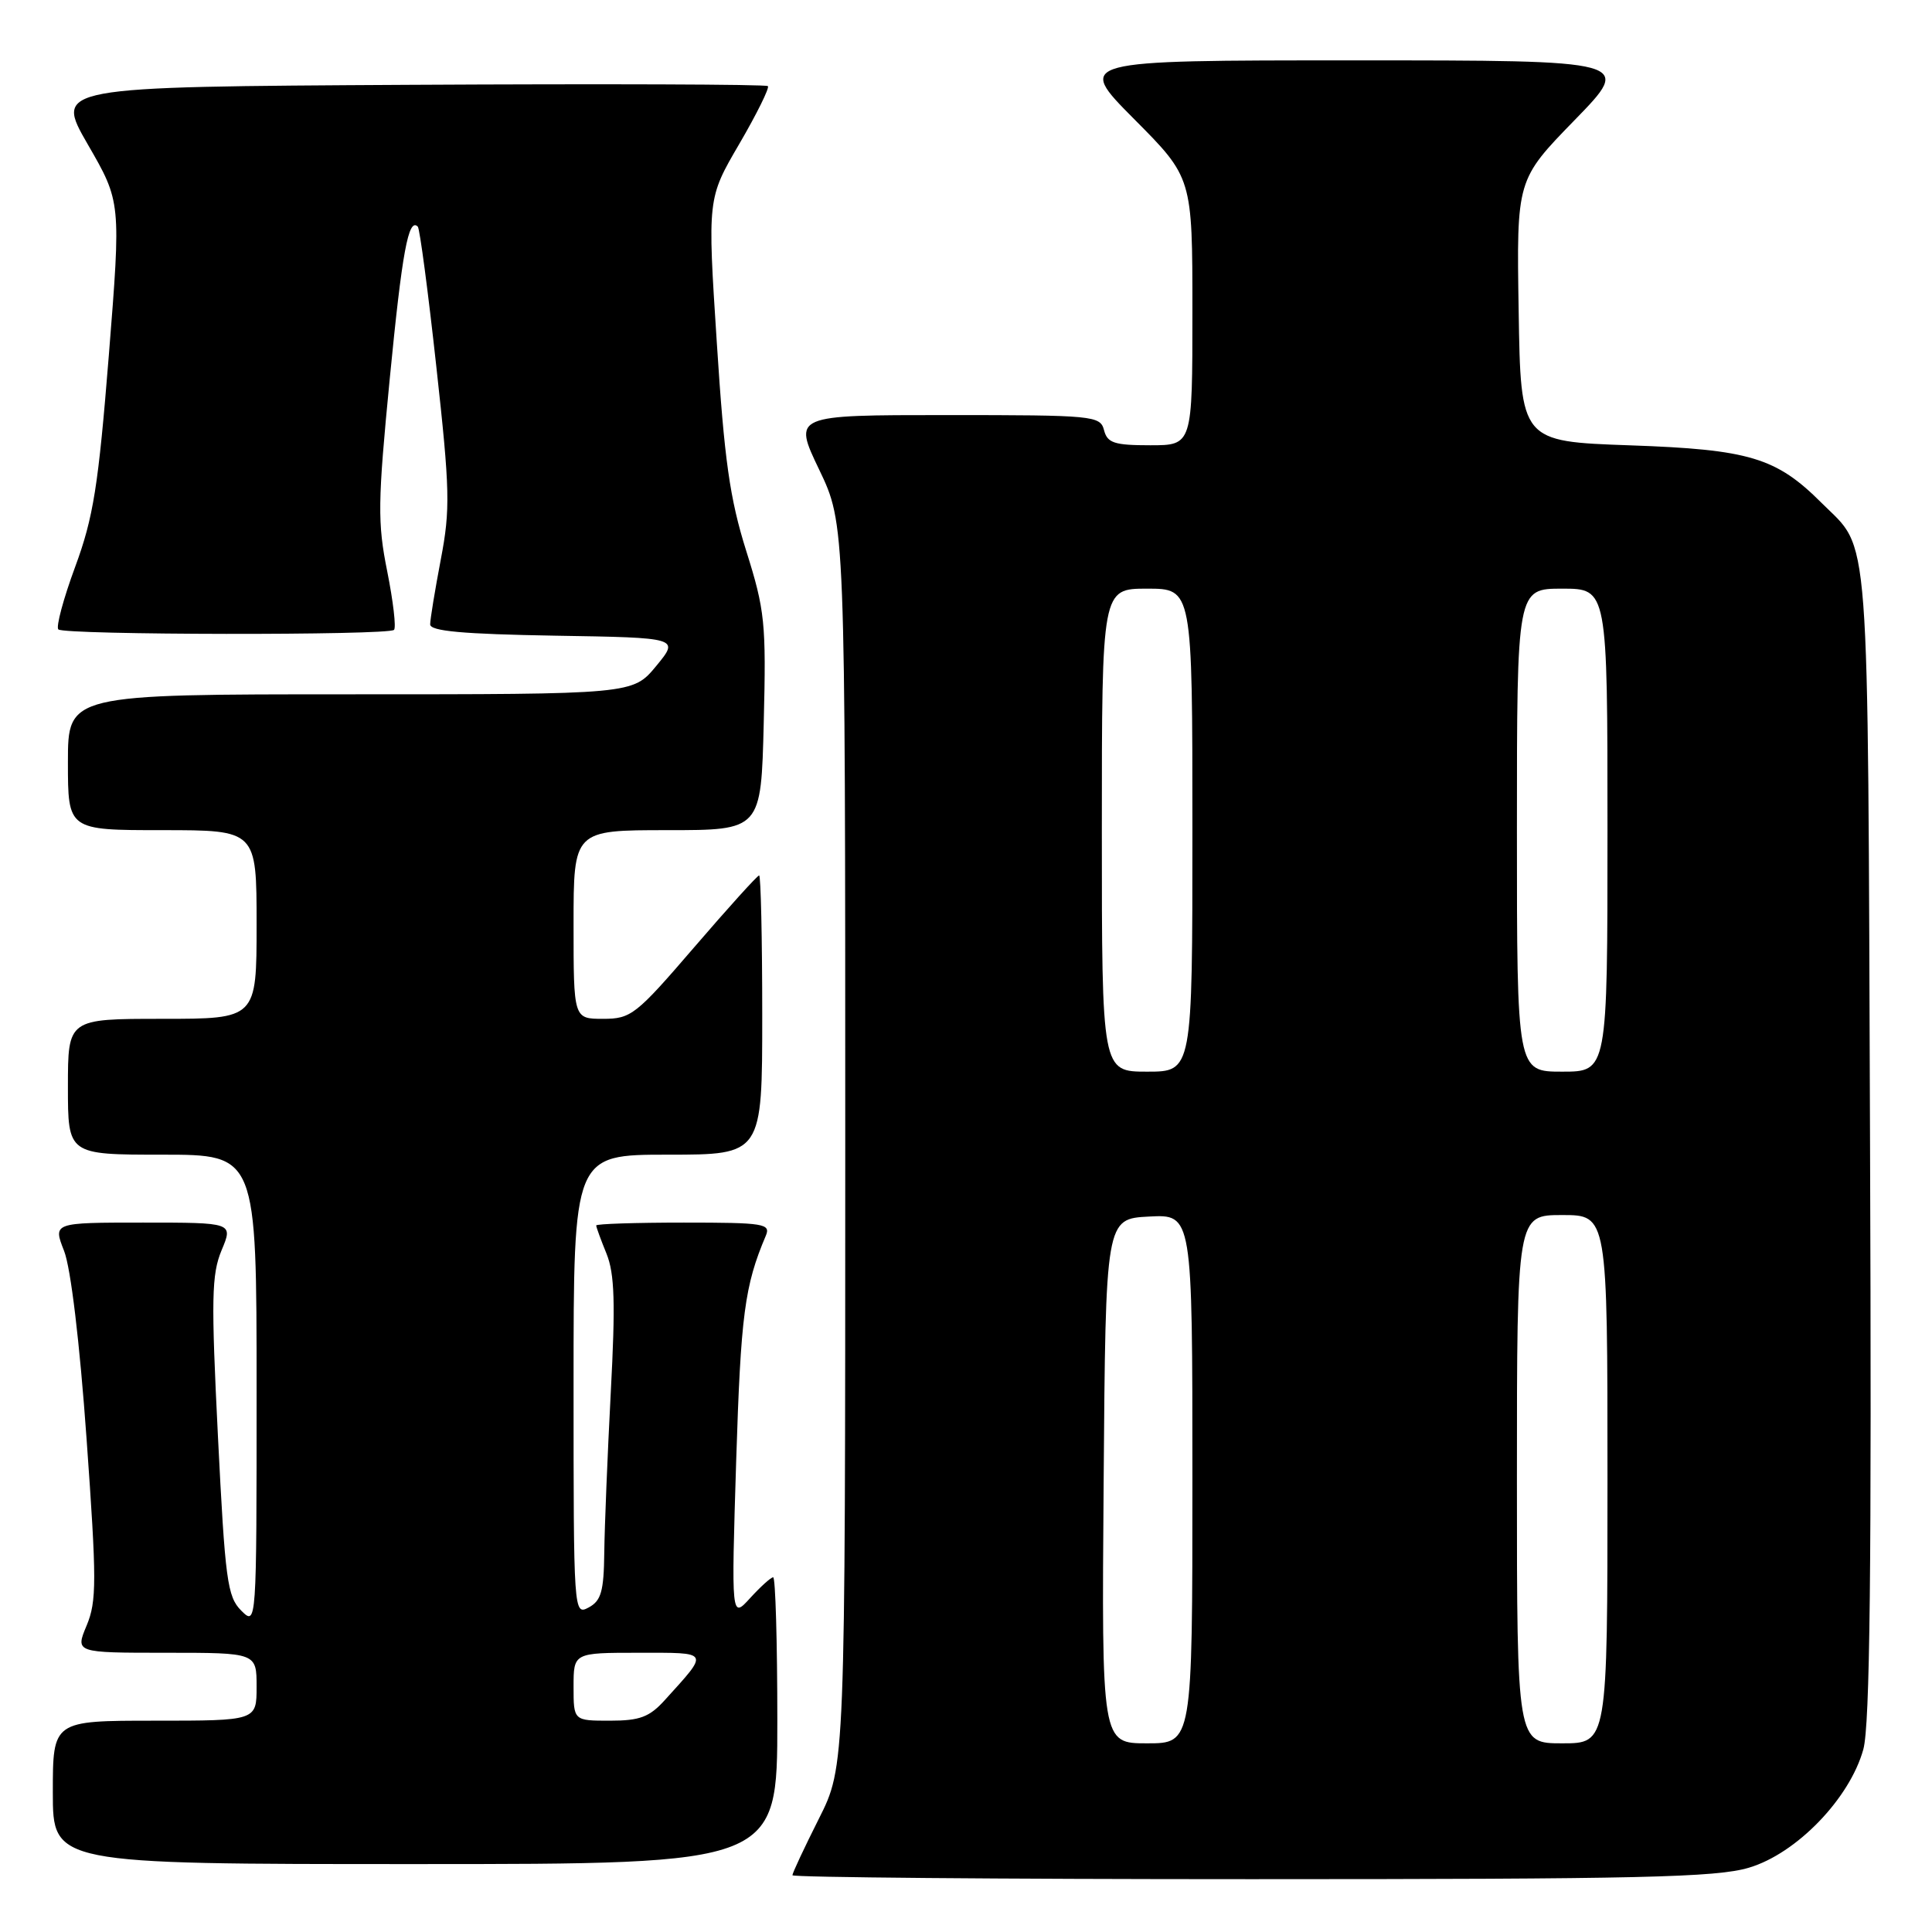 <?xml version="1.0" encoding="UTF-8" standalone="no"?>
<!DOCTYPE svg PUBLIC "-//W3C//DTD SVG 1.1//EN" "http://www.w3.org/Graphics/SVG/1.1/DTD/svg11.dtd" >
<svg xmlns="http://www.w3.org/2000/svg" xmlns:xlink="http://www.w3.org/1999/xlink" version="1.1" viewBox="0 0 256 256">
 <g >
 <path fill="currentColor"
d=" M 231.74 247.48 C 238.05 245.61 245.10 238.31 246.90 231.80 C 247.78 228.61 248.01 207.83 247.79 151.50 C 247.47 67.92 247.87 73.14 241.36 66.63 C 235.36 60.63 231.79 59.56 216.00 59.01 C 201.50 58.50 201.50 58.50 201.23 41.16 C 200.95 23.82 200.95 23.82 208.65 15.91 C 216.35 8.00 216.35 8.00 179.45 8.00 C 142.55 8.00 142.55 8.00 150.27 15.77 C 158.00 23.54 158.00 23.54 158.00 41.27 C 158.00 59.00 158.00 59.00 152.41 59.00 C 147.65 59.00 146.73 58.70 146.29 57.00 C 145.79 55.08 144.93 55.00 125.42 55.00 C 105.08 55.00 105.08 55.00 108.54 62.22 C 112.00 69.44 112.00 69.44 112.00 151.75 C 112.00 234.05 112.00 234.05 108.50 241.00 C 106.58 244.82 105.00 248.19 105.00 248.48 C 105.00 248.76 132.37 249.00 165.82 249.00 C 217.24 249.00 227.43 248.77 231.74 247.48 Z  M 103.00 228.00 C 103.00 217.55 102.75 209.00 102.45 209.00 C 102.15 209.00 100.78 210.24 99.40 211.75 C 96.90 214.50 96.90 214.50 97.55 193.50 C 98.16 174.22 98.66 170.37 101.47 163.75 C 102.15 162.14 101.28 162.00 90.61 162.00 C 84.22 162.00 79.00 162.17 79.00 162.38 C 79.00 162.59 79.61 164.27 80.37 166.13 C 81.44 168.79 81.56 172.67 80.93 184.50 C 80.50 192.75 80.11 202.30 80.07 205.71 C 80.01 210.86 79.66 212.11 78.00 213.00 C 76.02 214.06 76.00 213.76 76.00 183.54 C 76.00 153.00 76.00 153.00 88.50 153.00 C 101.00 153.00 101.00 153.00 101.00 134.50 C 101.00 124.33 100.81 116.00 100.59 116.00 C 100.36 116.00 96.49 120.28 92.00 125.50 C 84.27 134.49 83.62 135.00 79.91 135.00 C 76.00 135.00 76.00 135.00 76.00 122.50 C 76.00 110.00 76.00 110.00 88.42 110.00 C 100.85 110.00 100.85 110.00 101.20 95.75 C 101.53 82.54 101.36 80.88 98.88 73.00 C 96.70 66.06 95.98 60.99 94.98 45.39 C 93.74 26.29 93.74 26.29 97.96 19.07 C 100.28 15.09 101.98 11.65 101.75 11.41 C 101.51 11.17 80.14 11.10 54.27 11.24 C 7.23 11.50 7.23 11.50 11.63 19.13 C 16.04 26.76 16.04 26.76 14.42 47.09 C 13.03 64.44 12.38 68.55 9.96 75.11 C 8.40 79.33 7.40 83.06 7.73 83.40 C 8.48 84.15 51.46 84.21 52.21 83.46 C 52.51 83.16 52.10 79.67 51.31 75.71 C 50.01 69.26 50.05 66.57 51.64 50.22 C 53.28 33.38 54.12 28.79 55.36 30.03 C 55.62 30.29 56.73 38.66 57.82 48.62 C 59.62 64.95 59.68 67.48 58.41 74.12 C 57.64 78.18 57.00 82.05 57.00 82.73 C 57.00 83.63 61.29 84.02 73.52 84.23 C 90.04 84.50 90.04 84.50 86.95 88.25 C 83.85 92.00 83.85 92.00 46.43 92.00 C 9.00 92.00 9.00 92.00 9.00 101.00 C 9.00 110.00 9.00 110.00 21.50 110.00 C 34.00 110.00 34.00 110.00 34.00 122.50 C 34.00 135.00 34.00 135.00 21.50 135.00 C 9.00 135.00 9.00 135.00 9.00 144.00 C 9.00 153.00 9.00 153.00 21.50 153.00 C 34.00 153.00 34.00 153.00 34.00 184.22 C 34.00 215.44 34.00 215.44 31.96 213.41 C 30.12 211.57 29.83 209.37 28.88 190.36 C 27.97 172.11 28.03 168.87 29.36 165.67 C 30.90 162.00 30.90 162.00 18.96 162.00 C 7.02 162.00 7.02 162.00 8.49 165.75 C 9.38 168.01 10.56 177.88 11.47 190.64 C 12.82 209.48 12.82 212.18 11.48 215.39 C 9.97 219.00 9.97 219.00 21.99 219.00 C 34.00 219.00 34.00 219.00 34.00 223.50 C 34.00 228.00 34.00 228.00 20.50 228.00 C 7.00 228.00 7.00 228.00 7.00 237.50 C 7.00 247.00 7.00 247.00 55.00 247.00 C 103.00 247.00 103.00 247.00 103.00 228.00 Z  M 146.24 196.25 C 146.50 161.50 146.50 161.50 152.25 161.20 C 158.00 160.90 158.00 160.90 158.00 195.95 C 158.00 231.00 158.00 231.00 151.99 231.00 C 145.97 231.00 145.97 231.00 146.24 196.25 Z  M 201.00 196.00 C 201.00 161.00 201.00 161.00 207.00 161.00 C 213.00 161.00 213.00 161.00 213.00 196.00 C 213.00 231.00 213.00 231.00 207.00 231.00 C 201.00 231.00 201.00 231.00 201.00 196.00 Z  M 146.00 110.00 C 146.00 78.00 146.00 78.00 152.00 78.00 C 158.00 78.00 158.00 78.00 158.00 110.00 C 158.00 142.00 158.00 142.00 152.00 142.00 C 146.00 142.00 146.00 142.00 146.00 110.00 Z  M 201.00 110.00 C 201.00 78.00 201.00 78.00 207.00 78.00 C 213.00 78.00 213.00 78.00 213.00 110.00 C 213.00 142.00 213.00 142.00 207.00 142.00 C 201.00 142.00 201.00 142.00 201.00 110.00 Z  M 76.00 223.50 C 76.00 219.00 76.00 219.00 84.62 219.00 C 94.16 219.00 94.01 218.73 88.11 225.25 C 86.06 227.52 84.79 228.00 80.81 228.00 C 76.00 228.00 76.00 228.00 76.00 223.50 Z "/>
</g>
</svg>